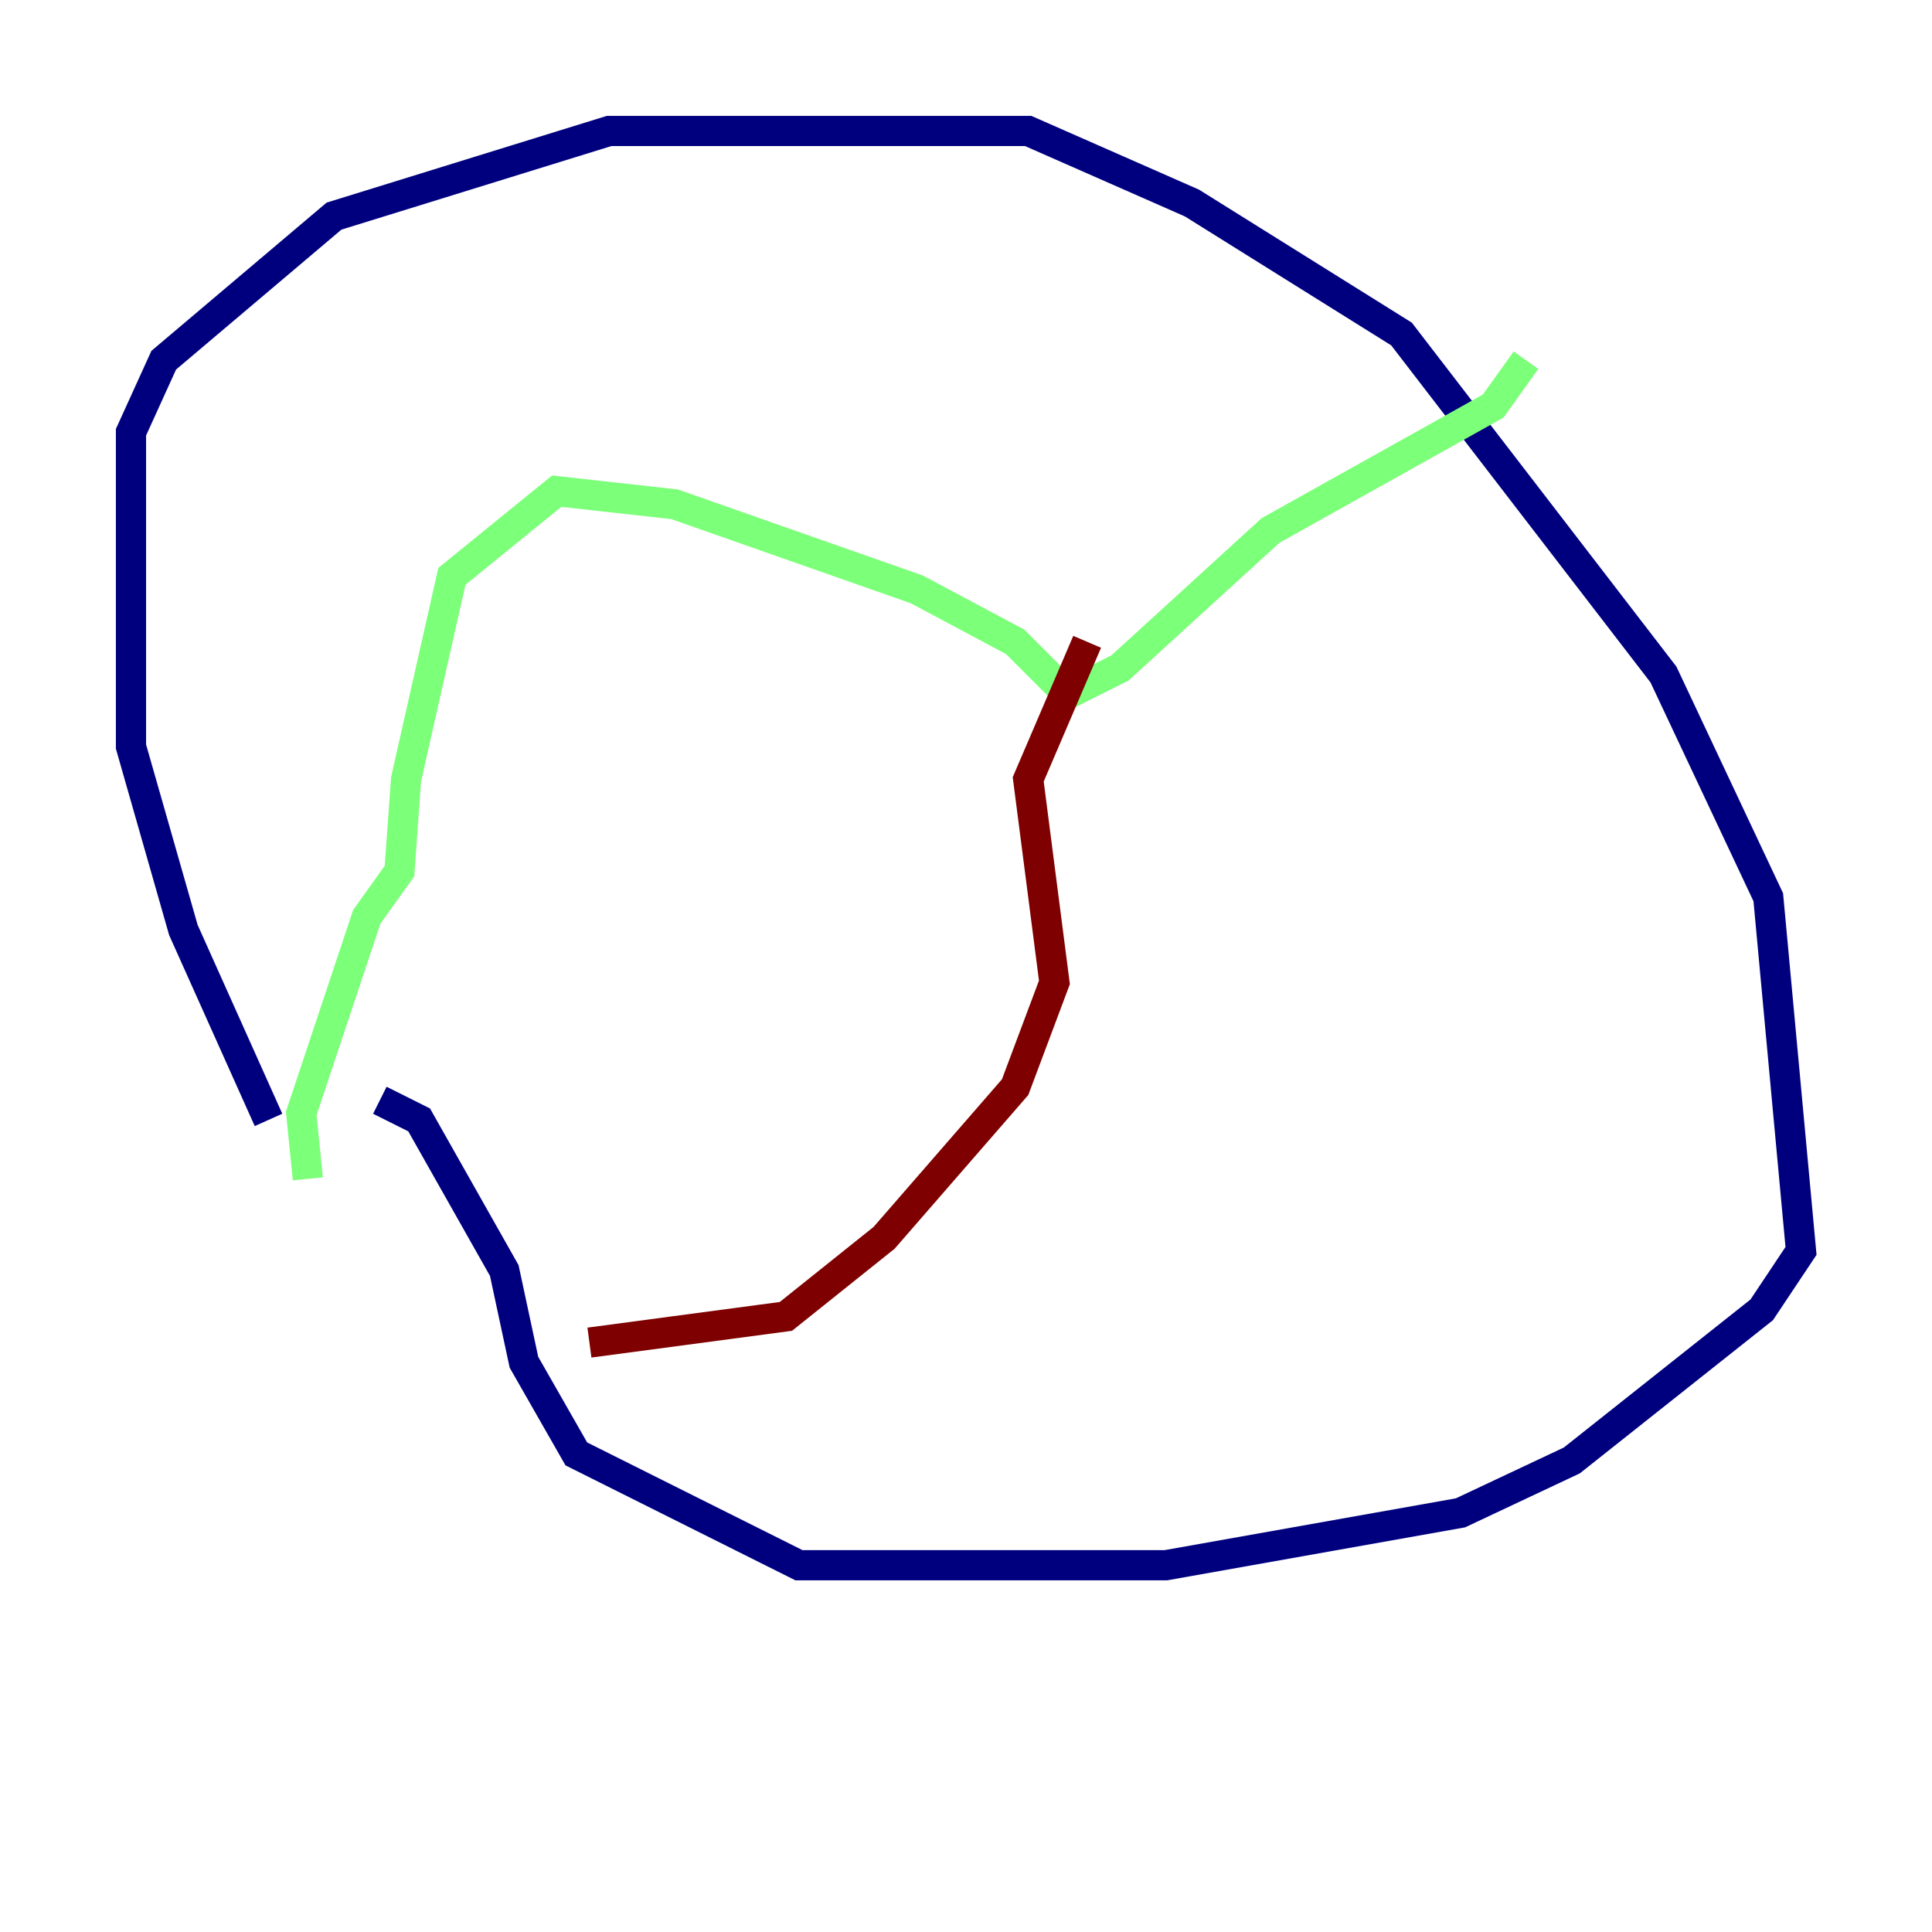 <?xml version="1.0" encoding="utf-8" ?>
<svg baseProfile="tiny" height="128" version="1.2" viewBox="0,0,128,128" width="128" xmlns="http://www.w3.org/2000/svg" xmlns:ev="http://www.w3.org/2001/xml-events" xmlns:xlink="http://www.w3.org/1999/xlink"><defs /><polyline fill="none" points="17.79,74.197 12.149,61.614 8.678,49.464 8.678,28.637 10.848,23.864 22.129,14.319 40.352,8.678 68.122,8.678 78.969,13.451 92.854,22.129 110.21,44.691 117.153,59.444 119.322,82.875 116.719,86.78 104.136,96.759 96.759,100.231 77.234,103.702 52.936,103.702 38.183,96.325 34.712,90.251 33.41,84.176 27.77,74.197 25.166,72.895" stroke="#00007f" stroke-width="2" /><polyline fill="none" points="101.098,23.864 98.929,26.902 84.176,35.146 74.197,44.258 70.725,45.993 67.254,42.522 60.746,39.051 44.691,33.41 36.881,32.542 29.939,38.183 26.902,51.634 26.468,57.709 24.298,60.746 19.959,73.763 20.393,78.102" stroke="#7cff79" stroke-width="2" /><polyline fill="none" points="72.027,42.522 68.122,51.634 69.858,65.085 67.254,72.027 58.576,82.007 52.068,87.214 39.051,88.949" stroke="#7f0000" stroke-width="2" /></svg>